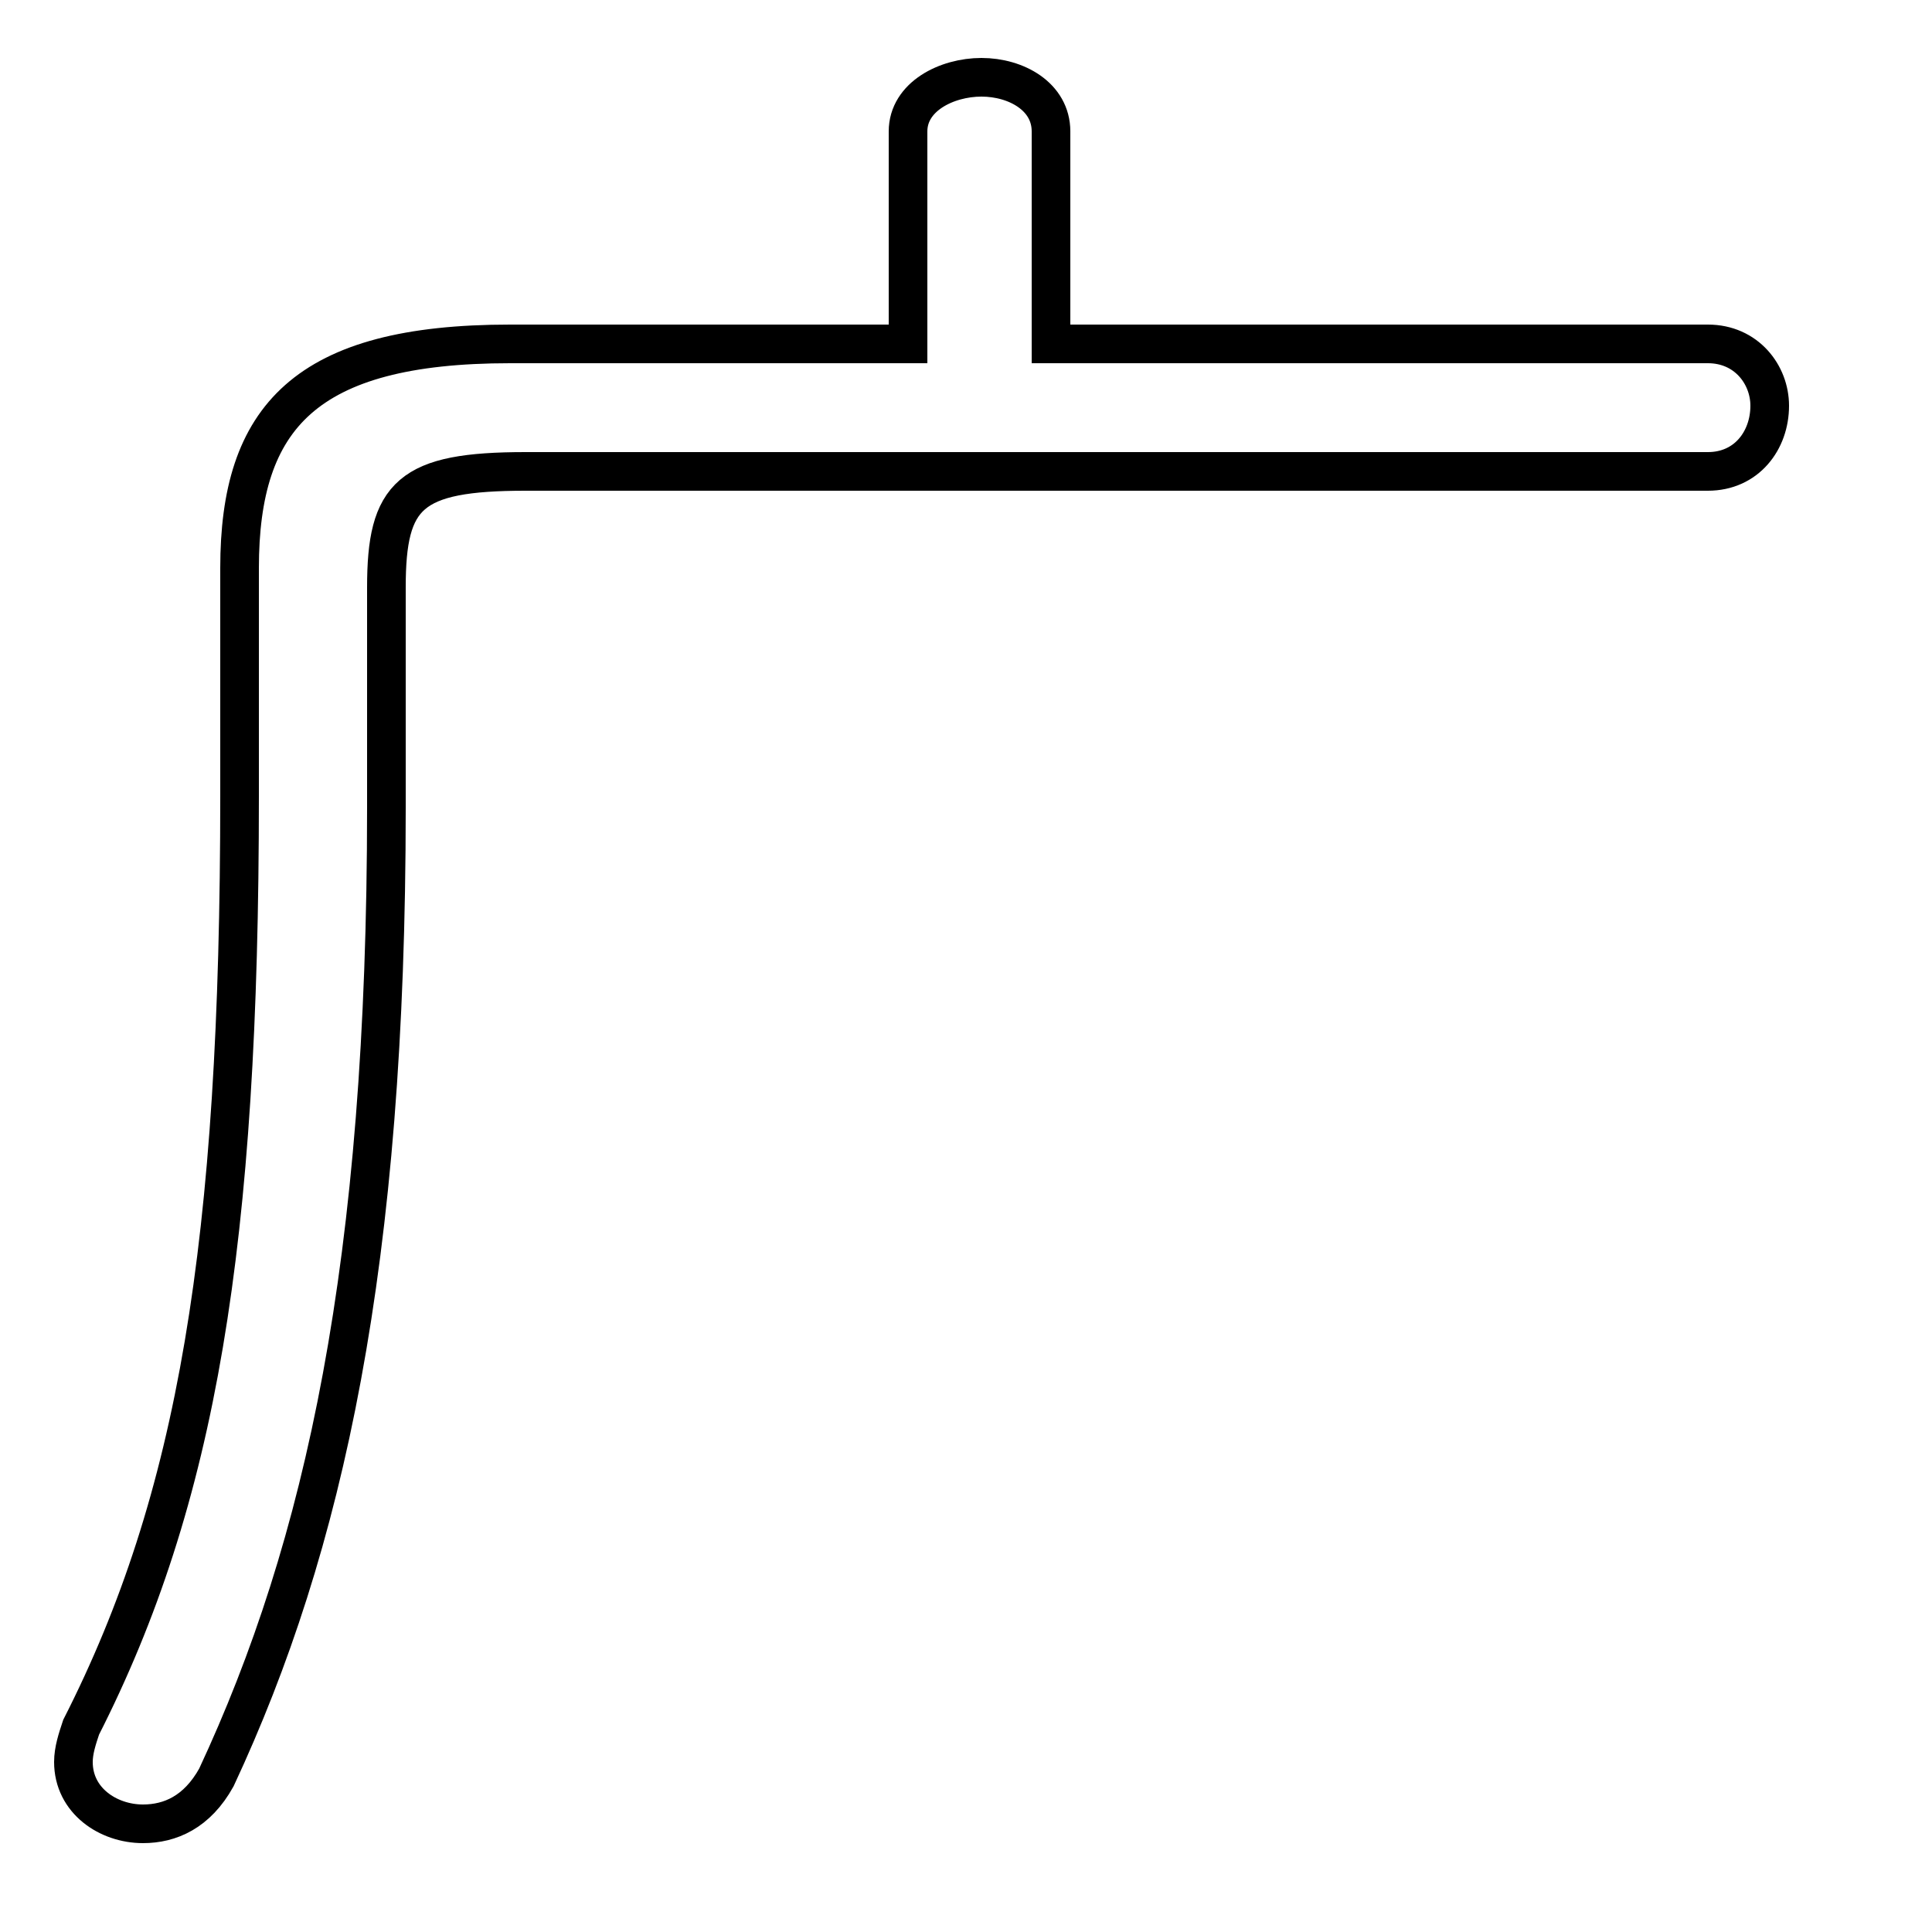 <svg xmlns="http://www.w3.org/2000/svg" viewBox="0 -44.0 50.0 50.0">
    <rect x="0" y="-44.0" width="50.0" height="50.0" fill="#808080" stroke="none"/>
    <g transform="scale(1, -1)">
        <!-- ボディの枠 -->
        <rect x="0" y="-6.0" width="50.0" height="50.0"
            stroke="white" fill="white"/>
        <!-- グリフ座標系の原点 -->
        <circle cx="0" cy="0" r="5" fill="white"/>
        <!-- グリフのアウトライン -->
        <g style="fill:none;stroke:#000000;stroke-width:1;">
<path d="M 23.5 35.1 L 13.2 35.1 C 7.9 35.1 6.2 33.2 6.2 29.3 L 6.2 23.4 C 6.2 11.8 5.1 5.2 2.1 -0.7 C 2.0 -1.0 1.9 -1.3 1.9 -1.6 C 1.9 -2.6 2.8 -3.2 3.7 -3.2 C 4.4 -3.2 5.1 -2.9 5.6 -2.0 C 8.4 4.0 10.0 11.3 10.0 23.1 L 10.0 28.8 C 10.0 31.2 10.6 31.8 13.6 31.8 L 44.2 31.8 C 45.2 31.8 45.8 32.6 45.8 33.5 C 45.8 34.3 45.2 35.1 44.2 35.1 L 27.2 35.1 L 27.2 40.6 C 27.2 41.5 26.3 42.0 25.4 42.0 C 24.5 42.0 23.5 41.5 23.5 40.6 Z"/>
</g>
</g>
</svg>